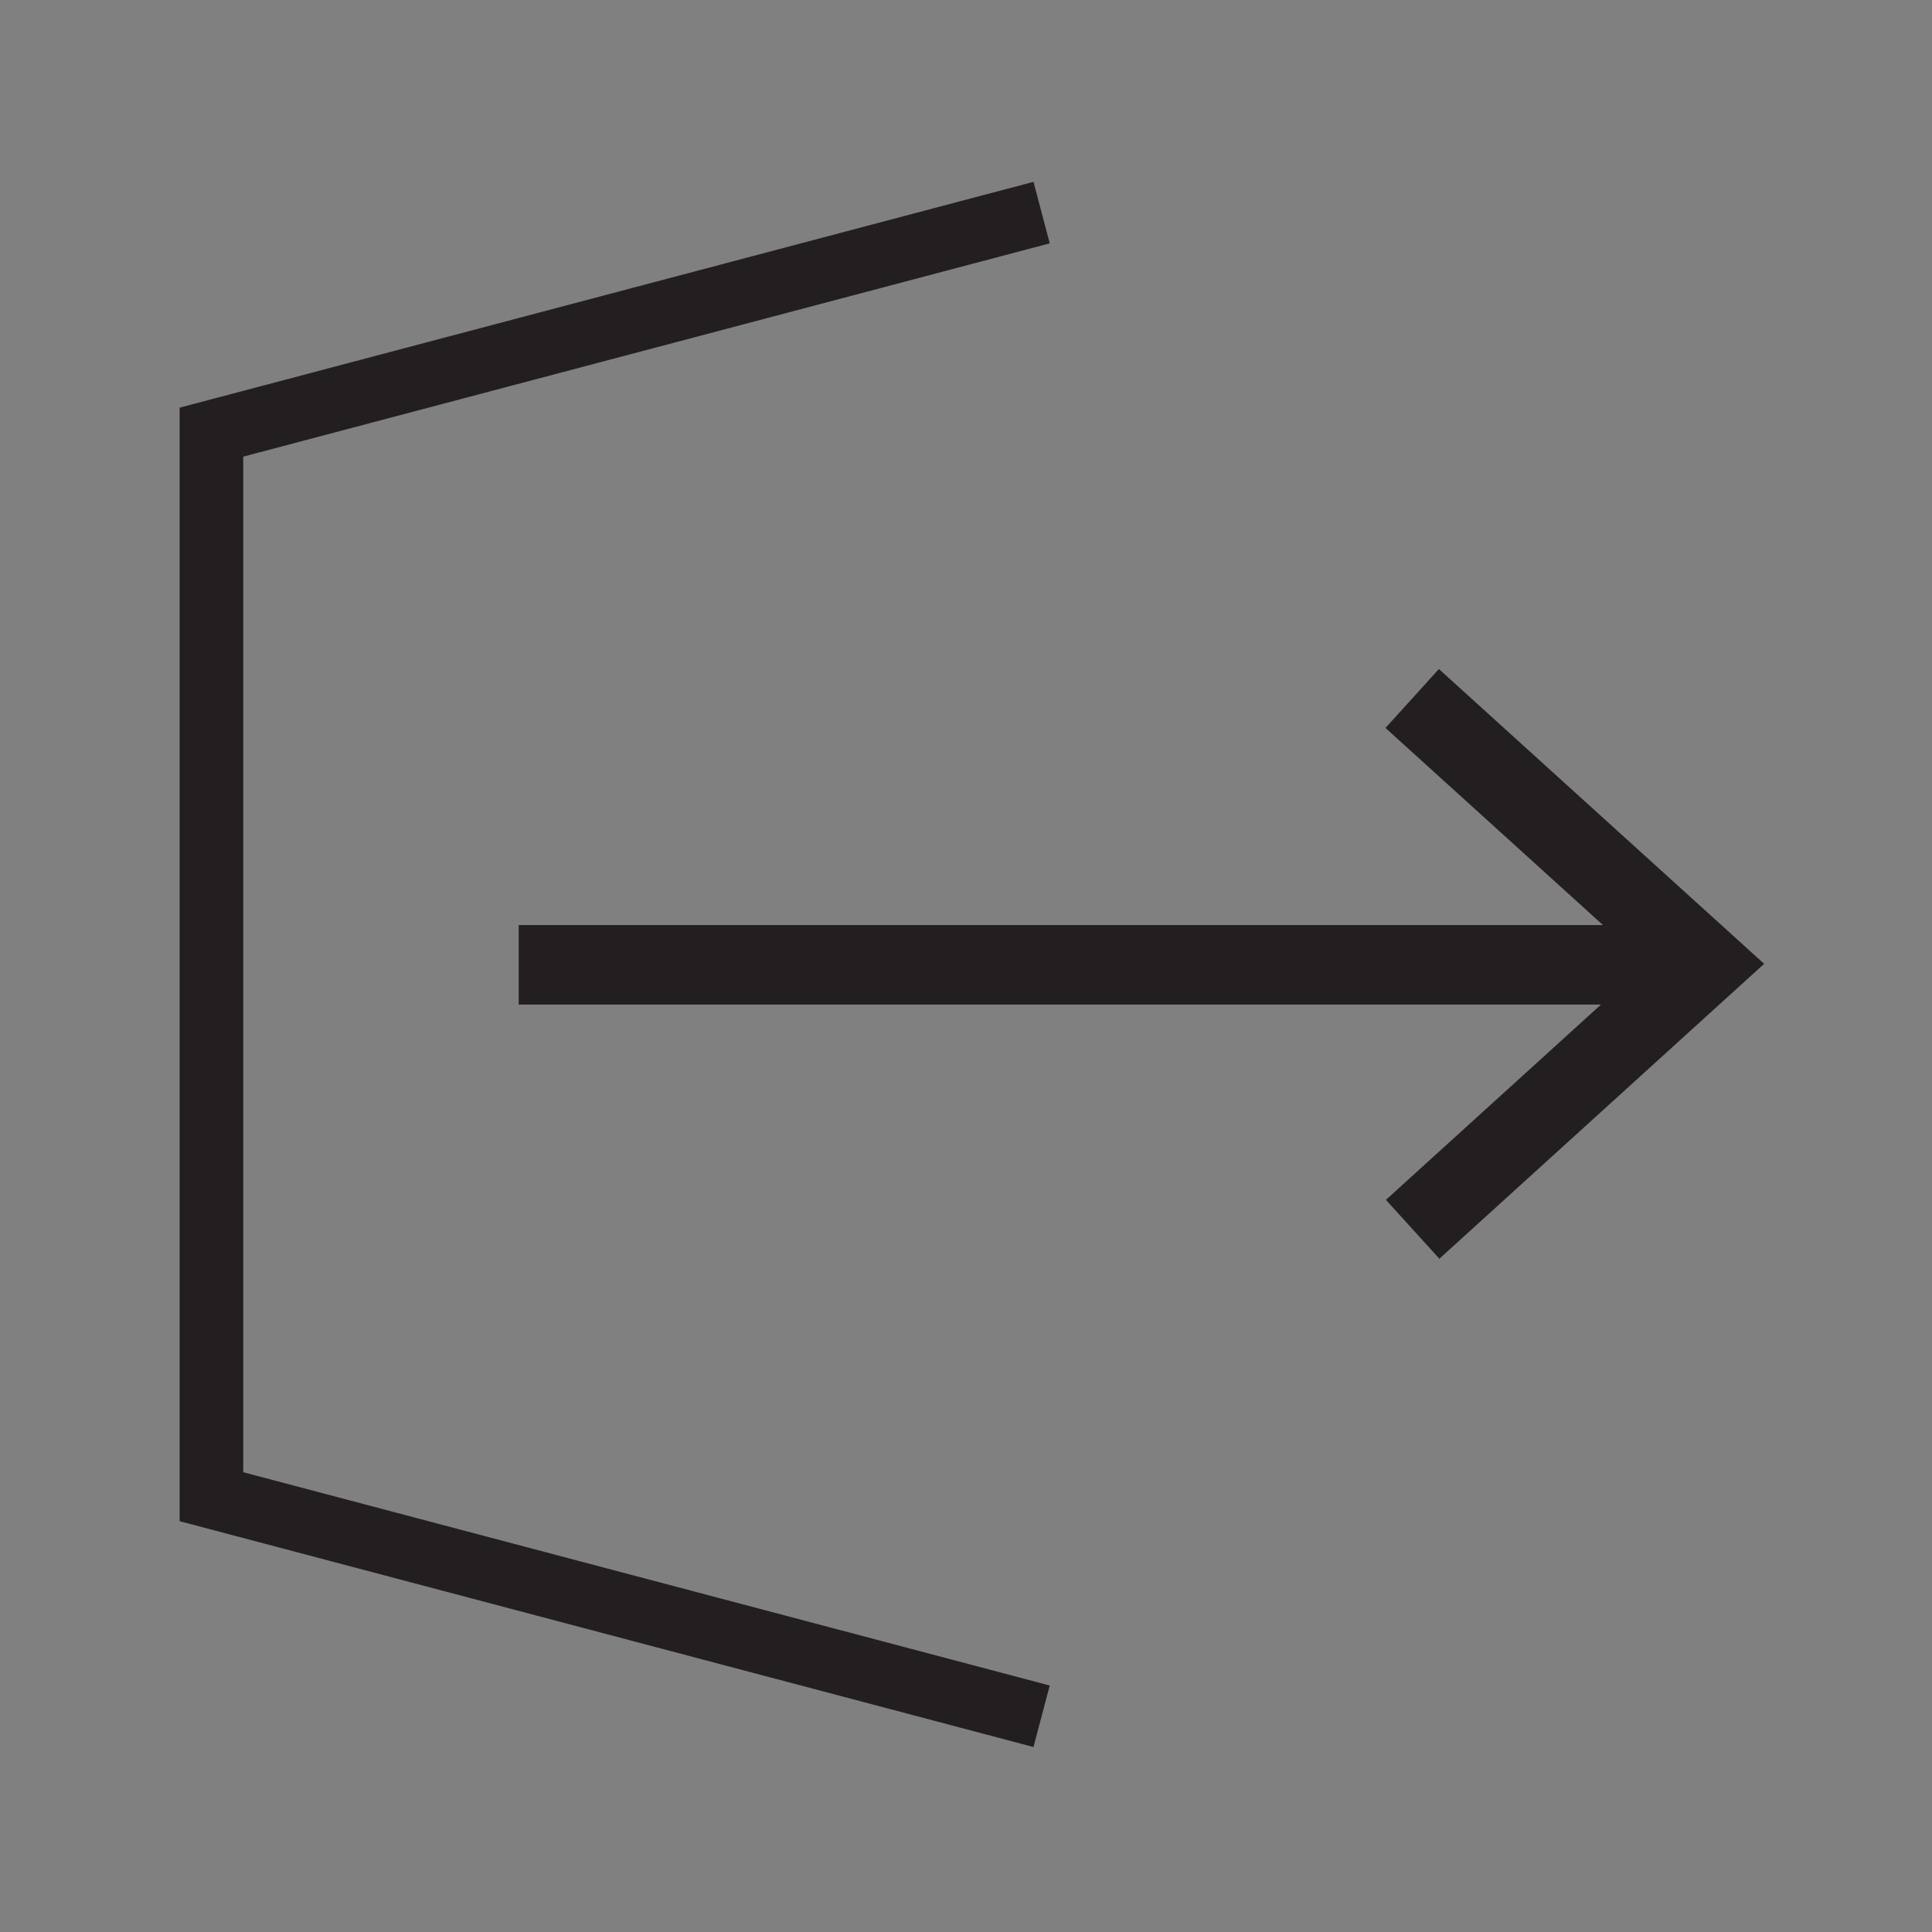 <svg xmlns="http://www.w3.org/2000/svg" width="850.394" height="850.394" viewBox="0 0 850.394 850.394" overflow="visible"><rect x="0" y="0" width="850.394" height="850.394" fill="#808080" stroke="none"/><path fill="none" stroke="#231f20" stroke-width="28" d="M458.477 755.431L93.066 658.794V190.215l365.411-96.637"/><g stroke="#231f20" stroke-width="35"><path fill="#fff" d="M228.324 424.68h519.684"/><path fill="none" d="M621.791 541.09l128.673-116.837-128.875-116.801"/></g><path fill="none" d="M0 0h850.394v850.394H0z"/></svg>